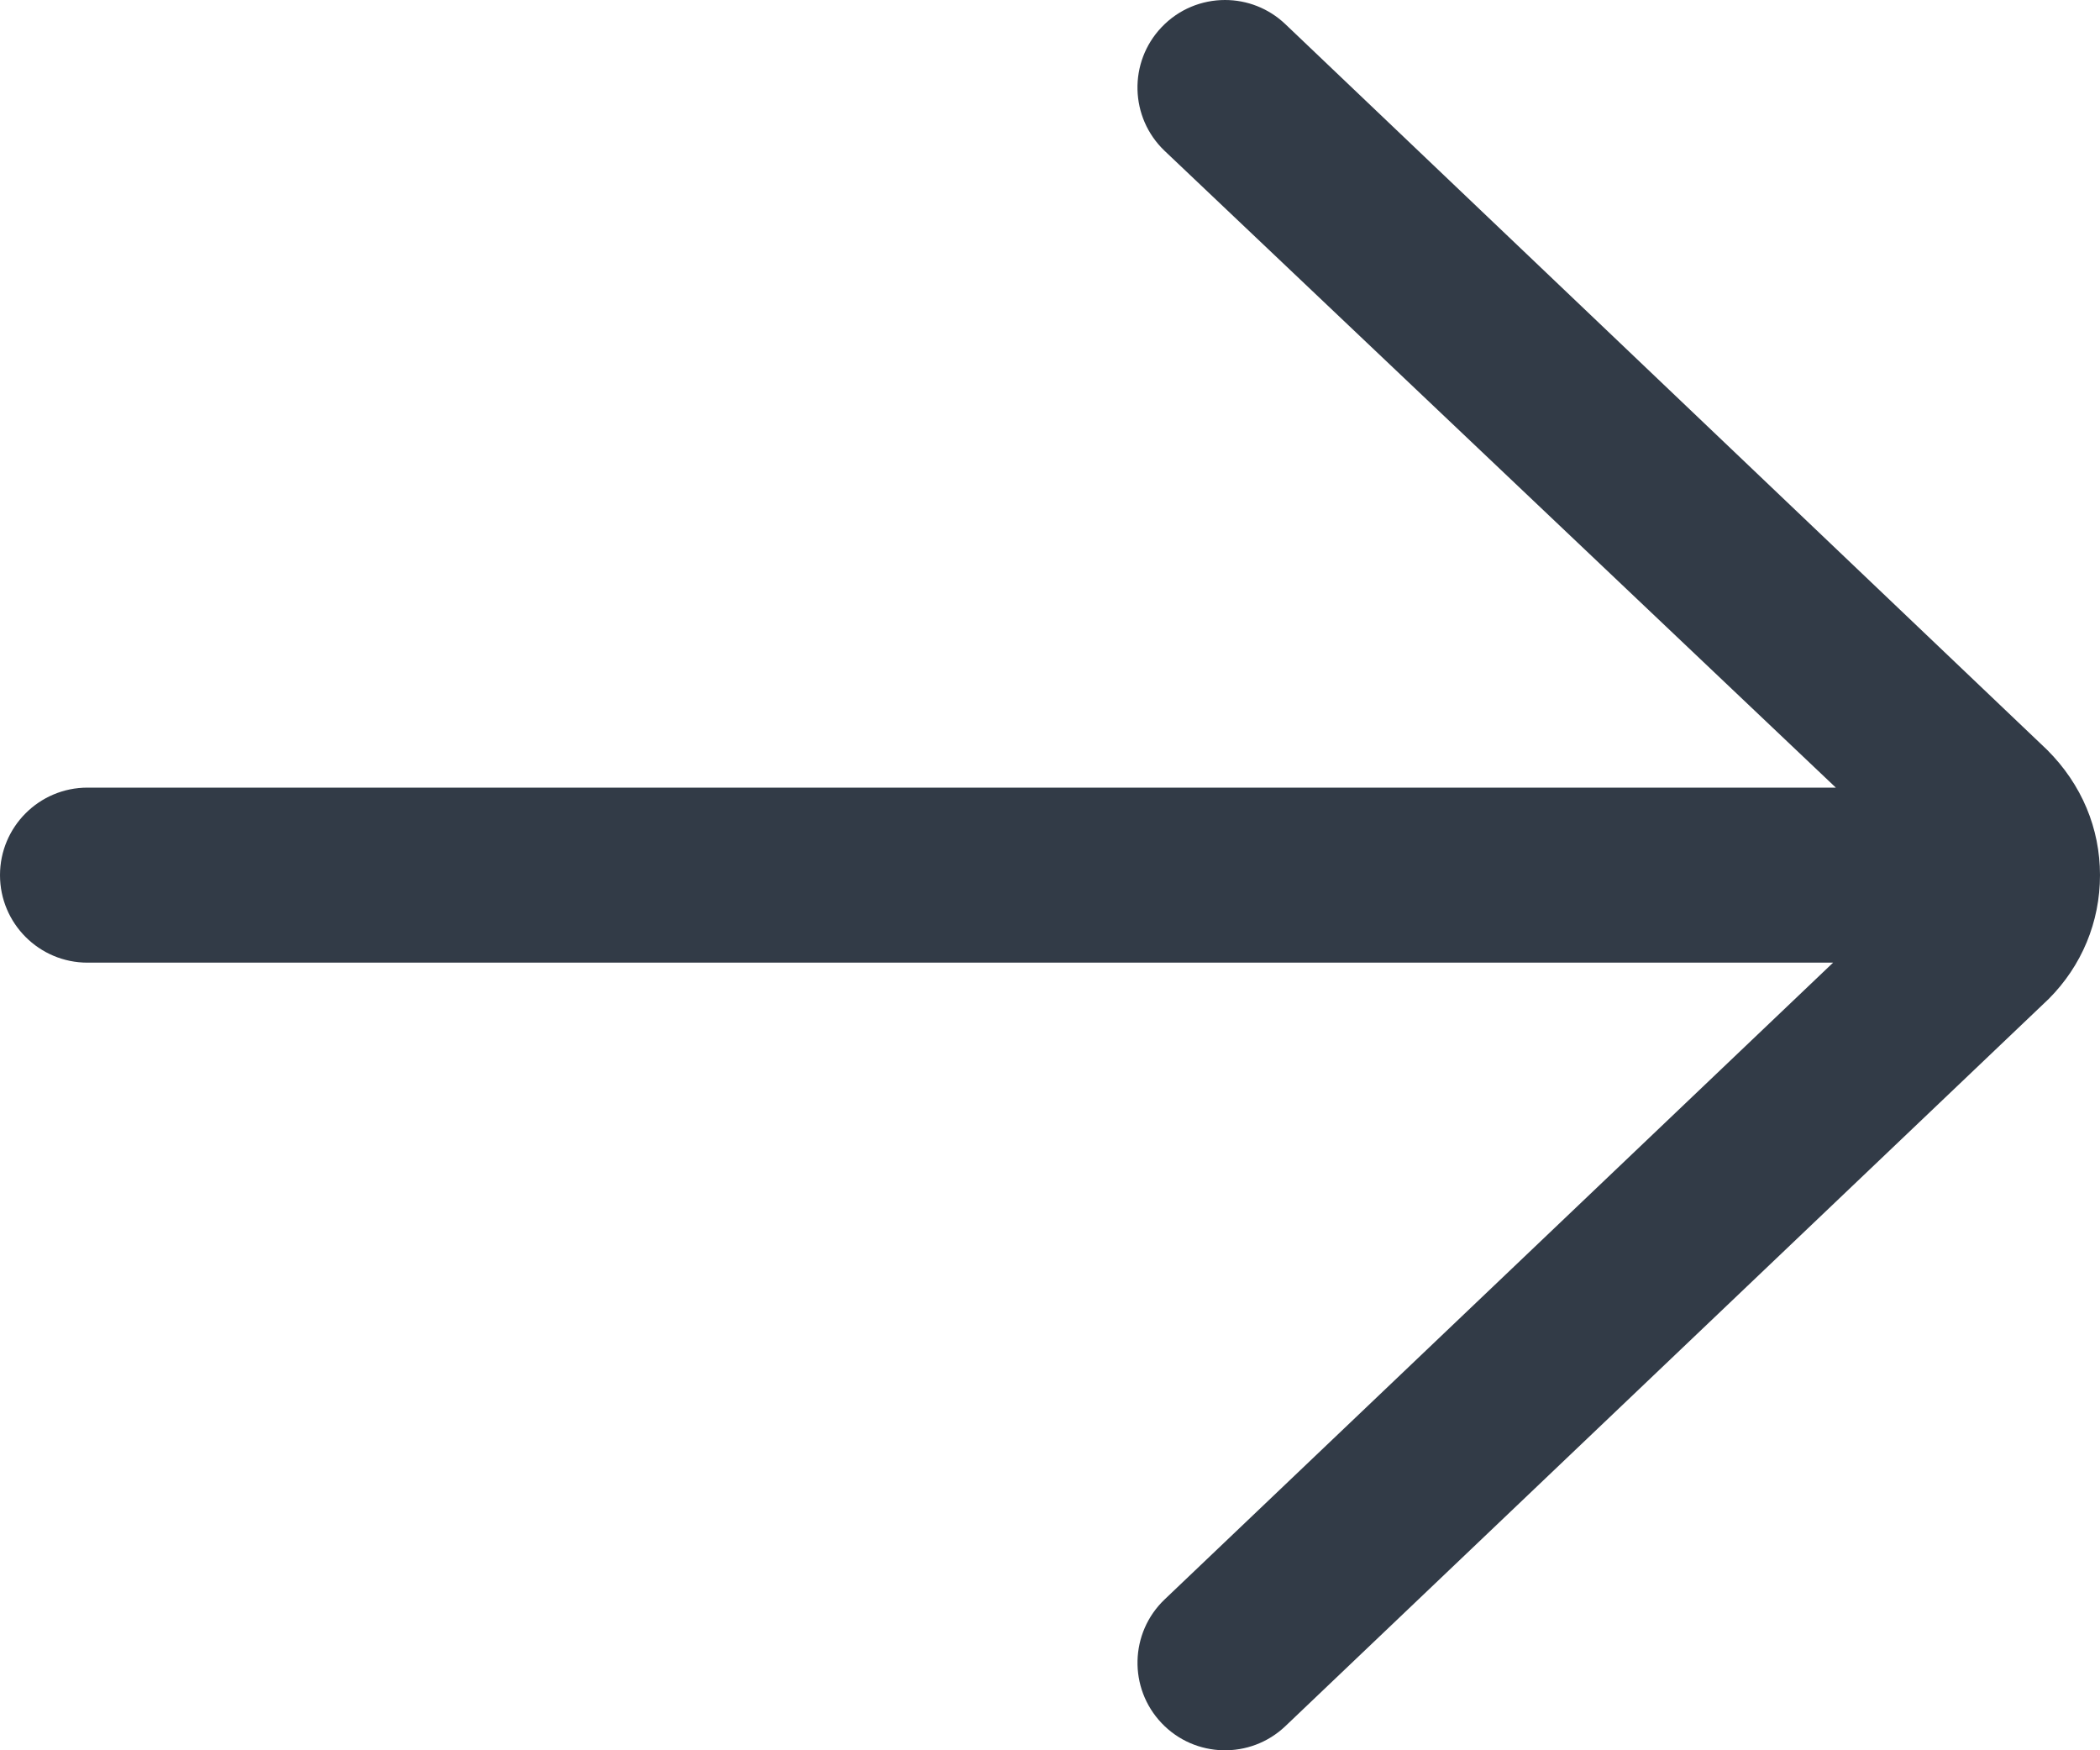<svg width="72" height="60" viewBox="0 0 72 60" fill="none" xmlns="http://www.w3.org/2000/svg">
<path d="M3 33L62.849 33L39.931 54.828C38.731 55.971 38.685 57.87 39.828 59.07C40.969 60.269 42.868 60.316 44.07 59.173L70.242 34.243C71.374 33.109 72 31.604 72 30C72 28.398 71.374 26.89 70.189 25.707L44.069 0.828C43.488 0.275 42.744 2.55764e-06 42 2.62268e-06C41.208 2.69192e-06 40.416 0.312 39.827 0.931C38.684 2.131 38.73 4.029 39.93 5.172L62.943 27L3 27C1.344 27 4.86188e-06 28.344 5.00665e-06 30C5.15142e-06 31.656 1.344 33 3 33Z" fill="#323B47"/>
</svg>
